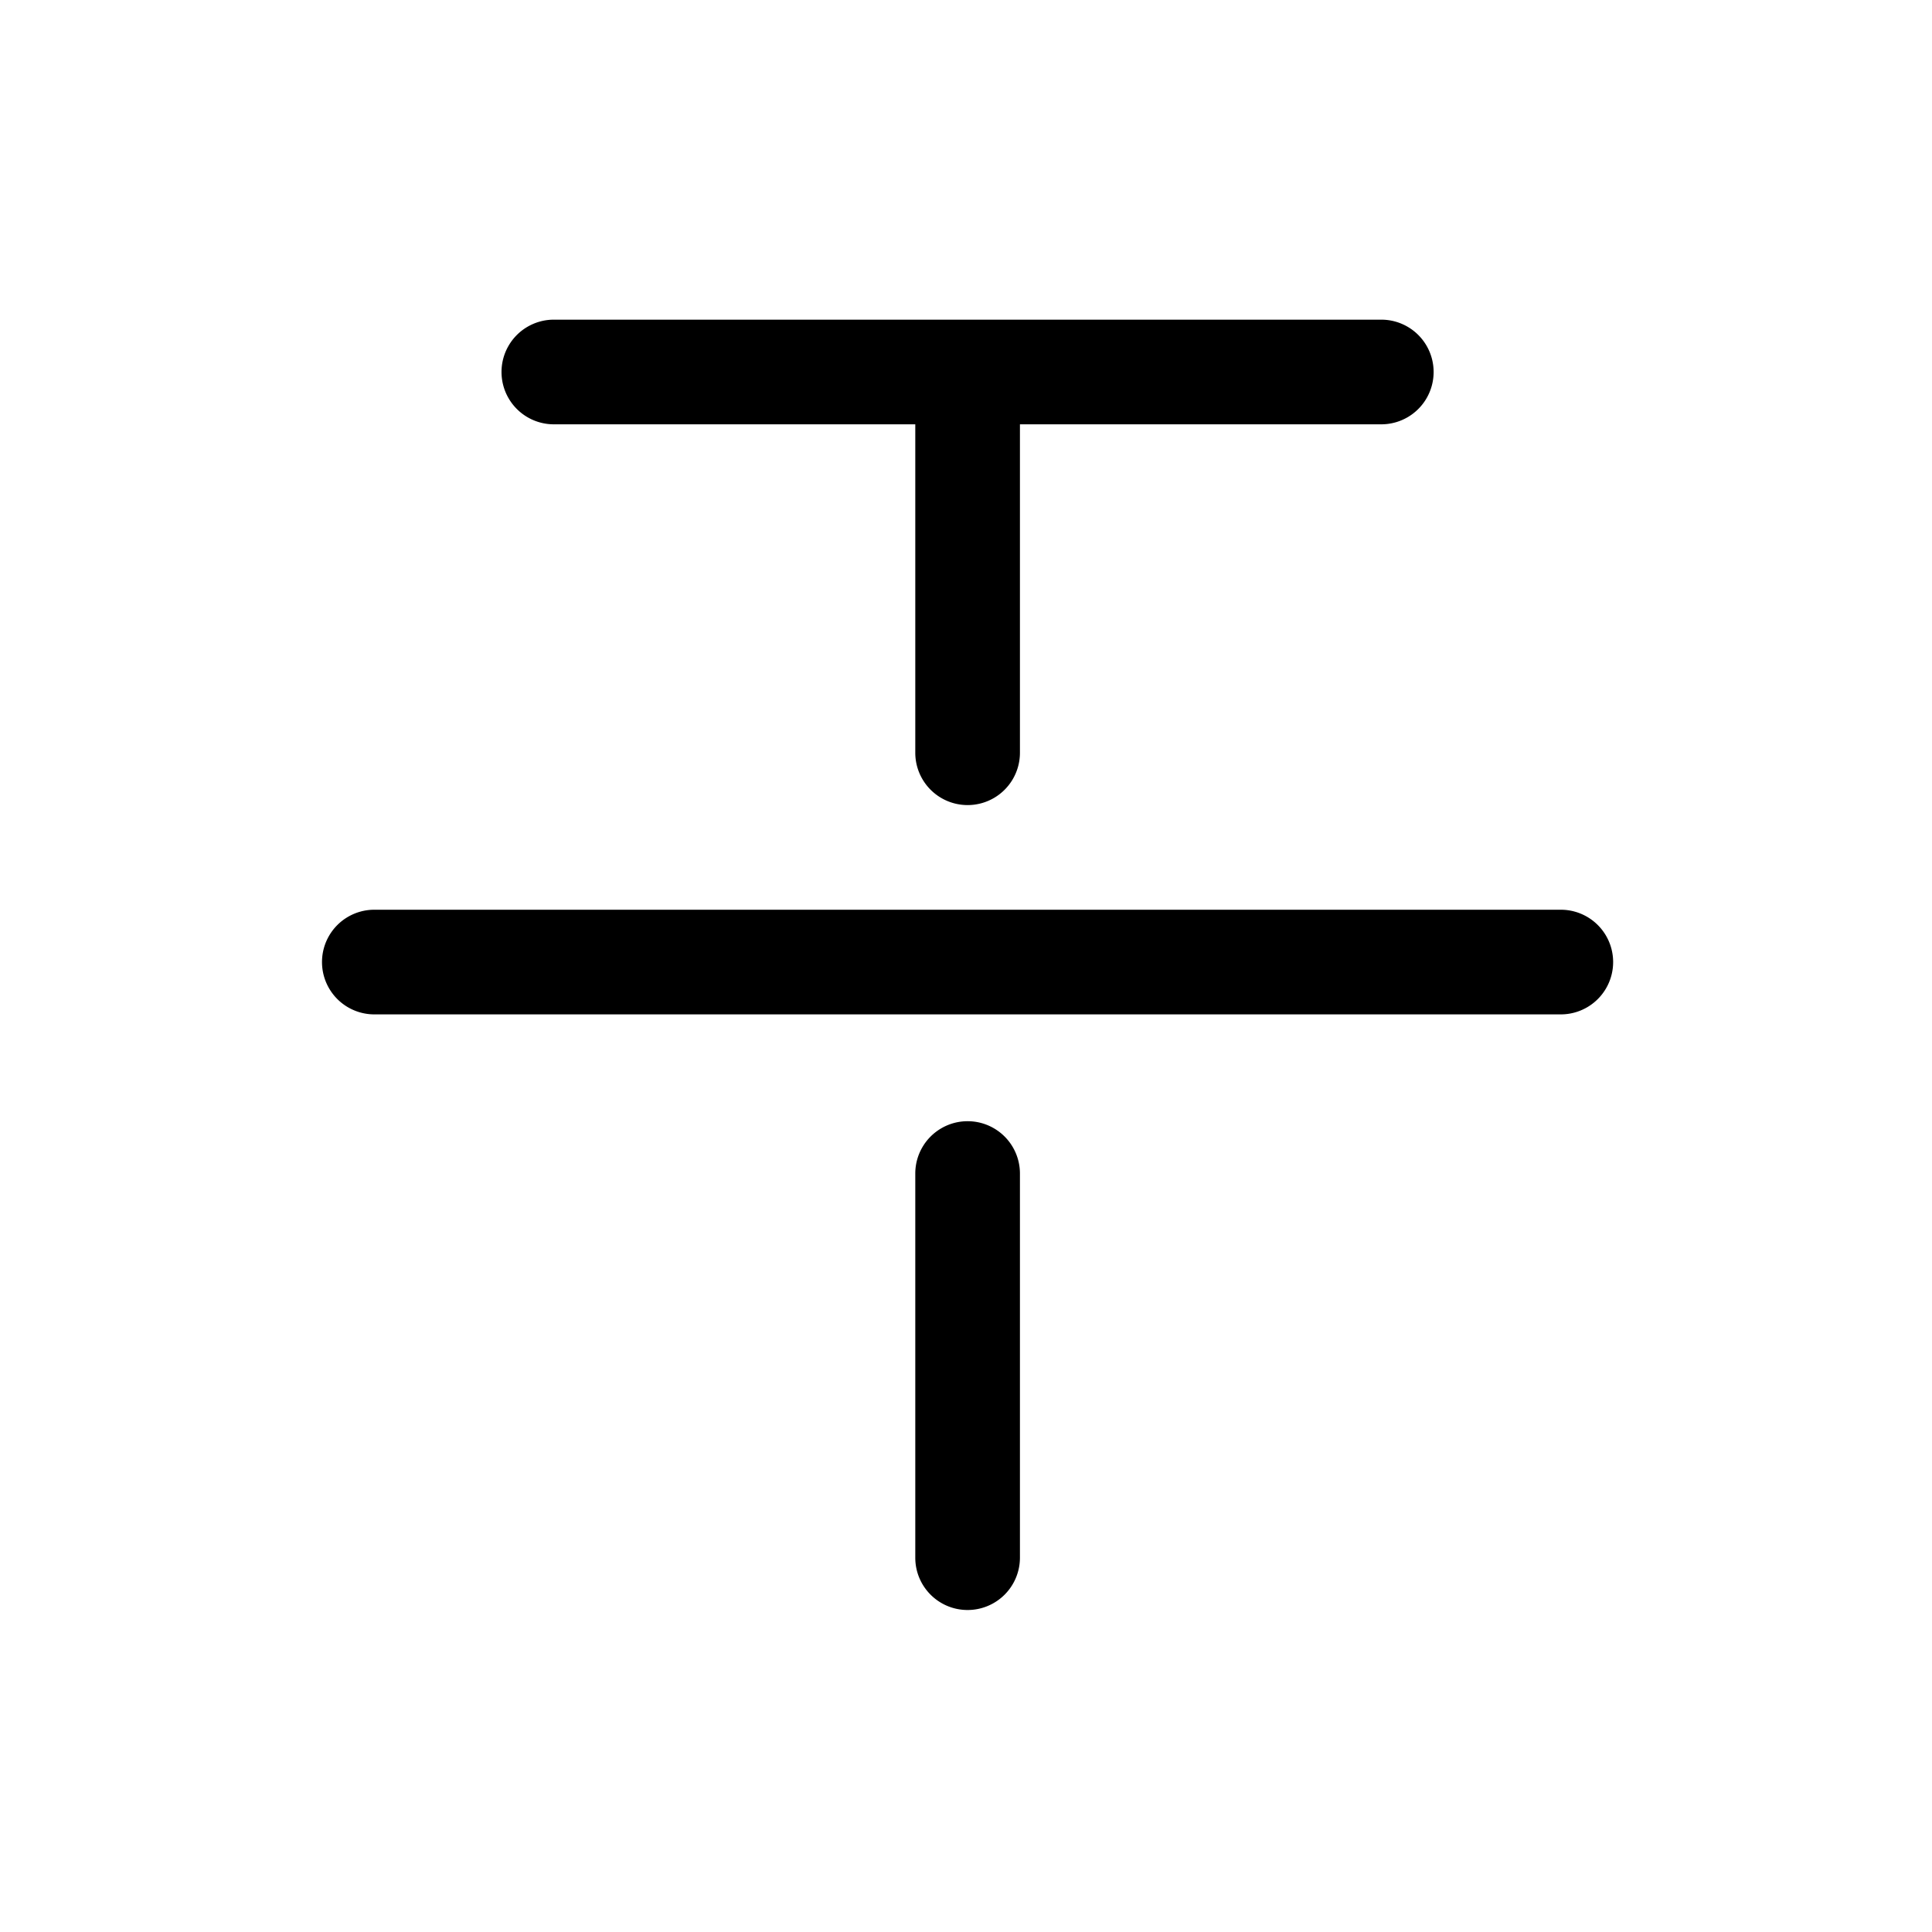 <svg xmlns="http://www.w3.org/2000/svg" viewBox="0 0 24 24">
  <defs/>
  <path fill-rule="evenodd" d="M12.02 20a.65.65 0 00.65-.65v-4.772a.65.65 0 10-1.3 0v4.772c0 .359.29.65.65.65zm.65-14.729h4.489a.65.65 0 100-1.3H6.88a.65.65 0 000 1.3h4.49v4.08a.65.65 0 101.3 0V5.27zm-8.02 7.33a.65.65 0 010-1.3h14.739a.65.65 0 110 1.3H4.65z"/>
</svg>
